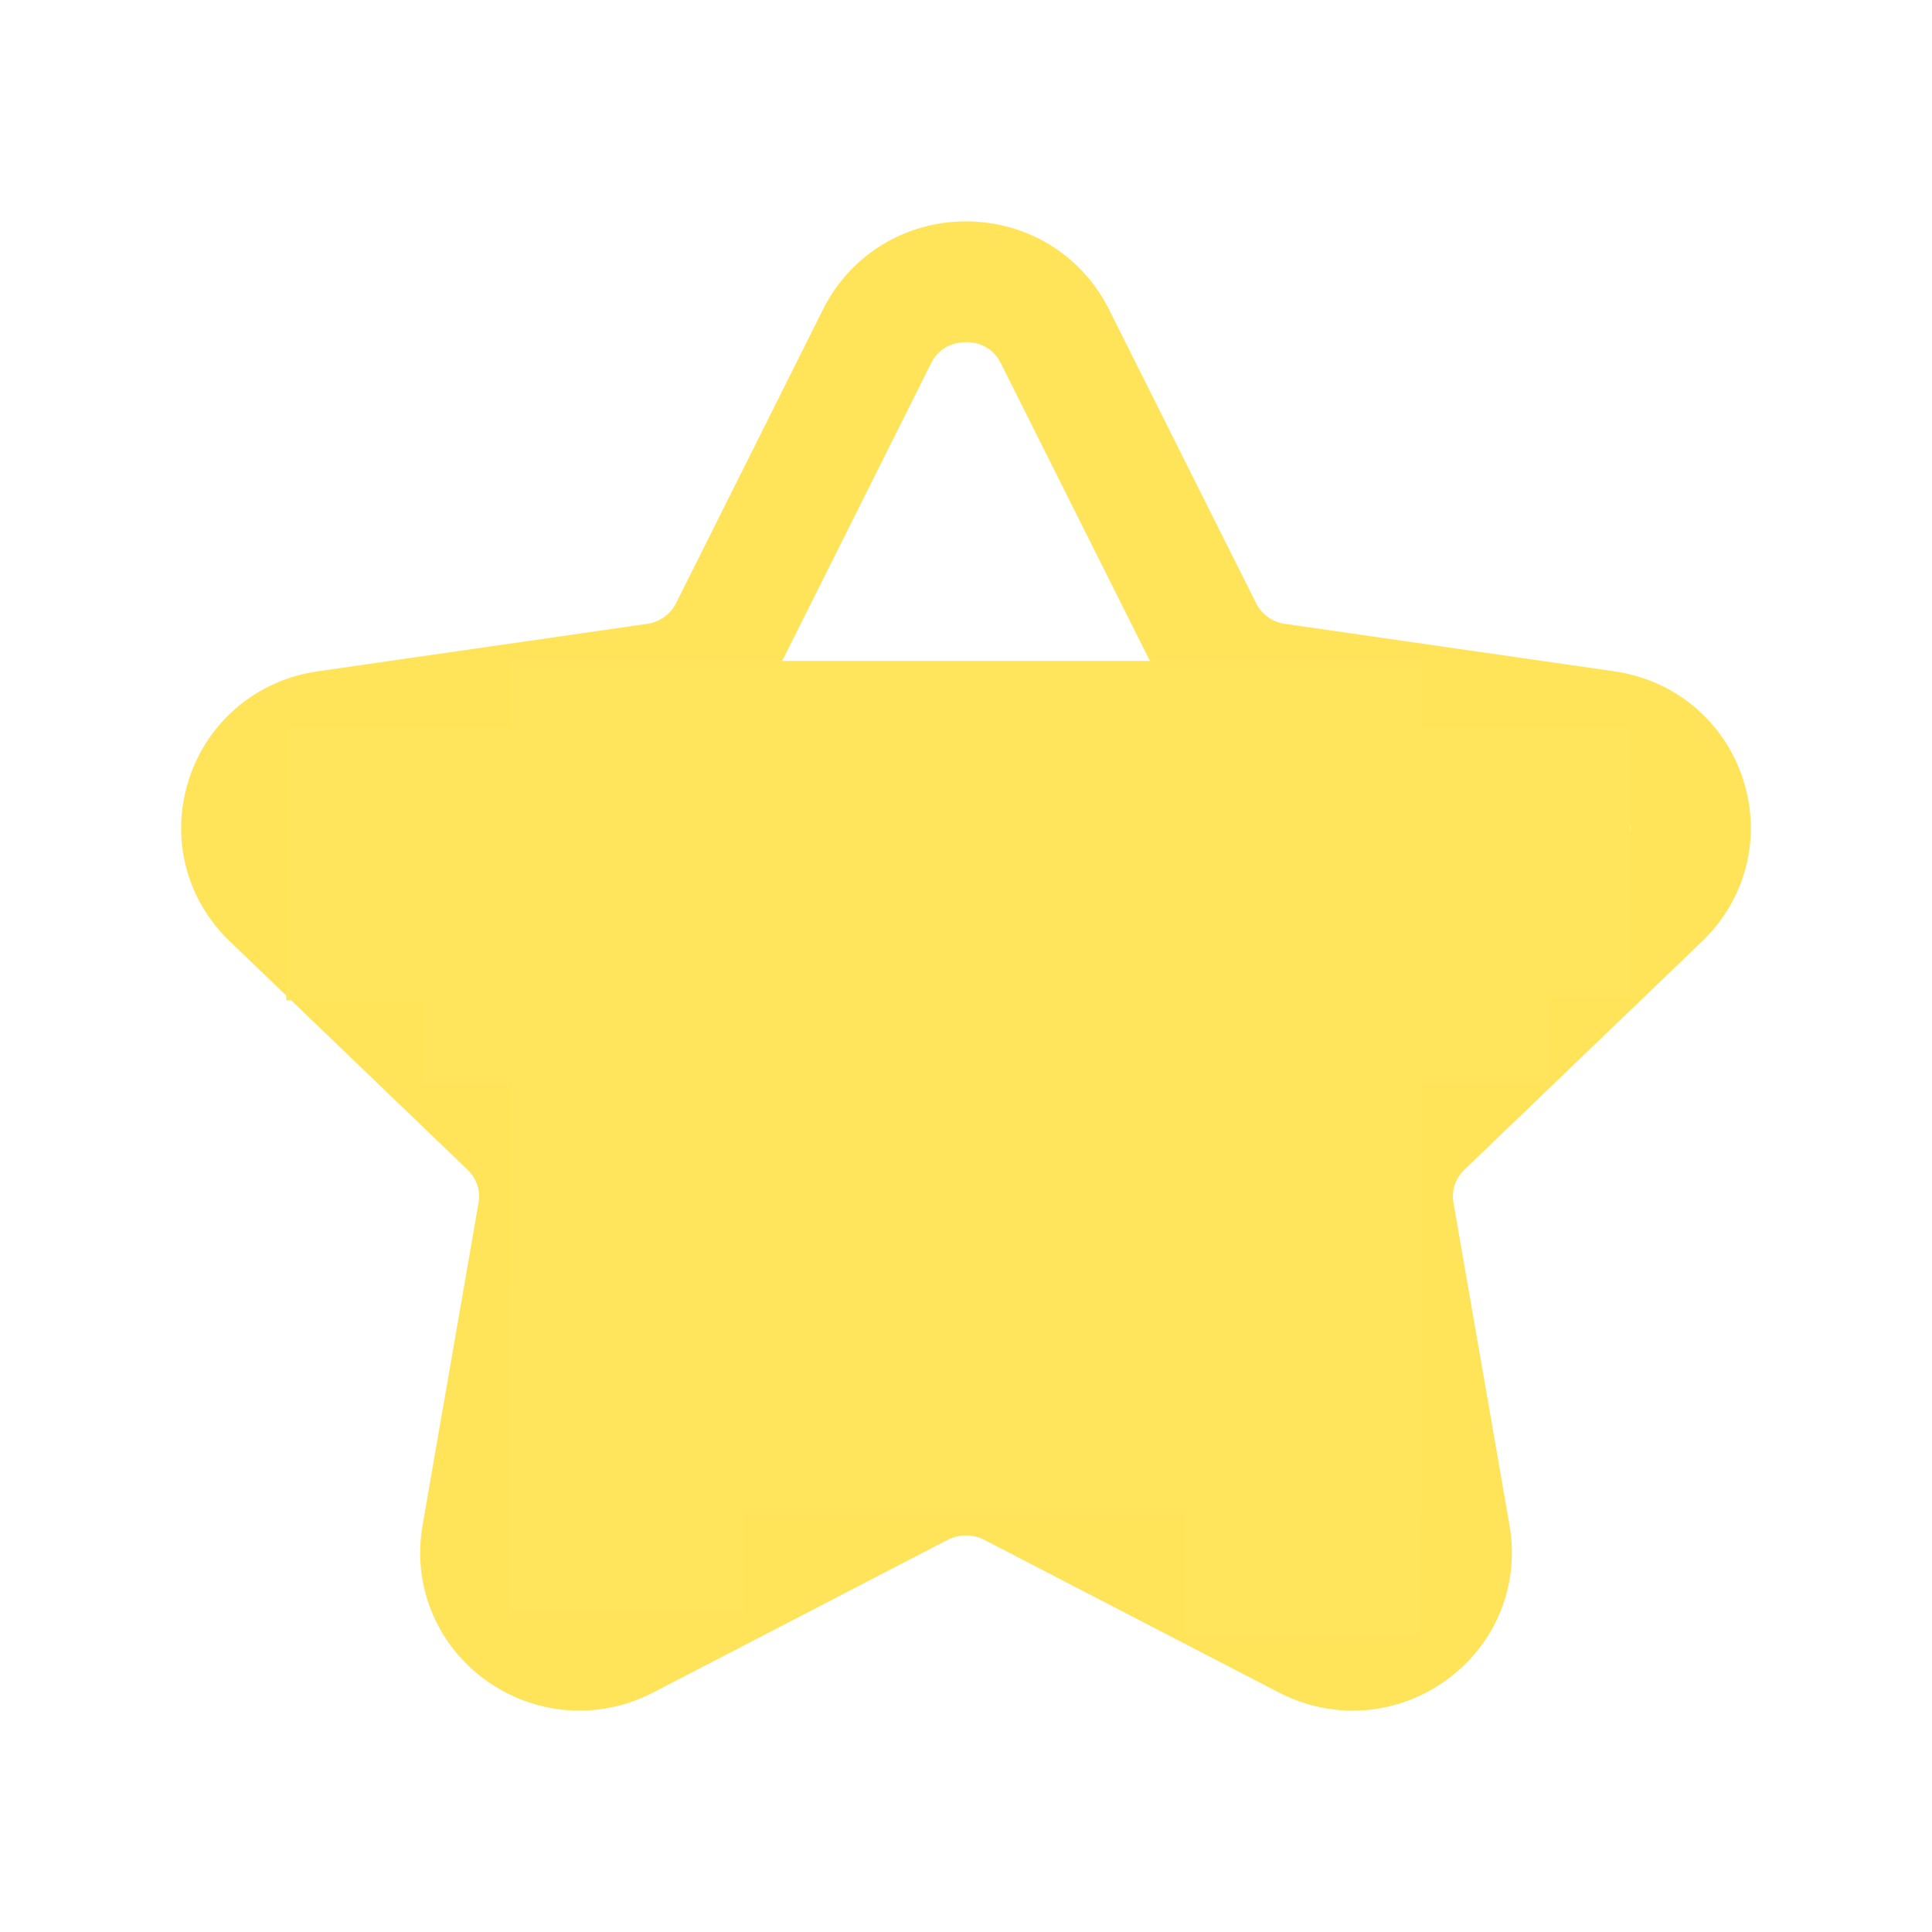 <?xml version="1.0" encoding="UTF-8" standalone="no" ?>
<!DOCTYPE svg PUBLIC "-//W3C//DTD SVG 1.1//EN" "http://www.w3.org/Graphics/SVG/1.1/DTD/svg11.dtd">
<svg xmlns="http://www.w3.org/2000/svg" xmlns:xlink="http://www.w3.org/1999/xlink" version="1.1" width="1080" height="1080" viewBox="0 0 1080 1080" xml:space="preserve">
<desc>Created with Fabric.js 5.2.4</desc>
<defs>
</defs>
<rect x="0" y="0" width="100%" height="100%" fill="transparent"></rect>
<g transform="matrix(1 0 0 1 540 540)" id="349364d8-345a-46ef-a7df-614cf74cf605"  >
<rect style="stroke: none; stroke-width: 1; stroke-dasharray: none; stroke-linecap: butt; stroke-dashoffset: 0; stroke-linejoin: miter; stroke-miterlimit: 4; fill: rgb(255,255,255); fill-rule: nonzero; opacity: 1; visibility: hidden;" vector-effect="non-scaling-stroke"  x="-540" y="-540" rx="0" ry="0" width="1080" height="1080" />
</g>
<g transform="matrix(1 0 0 1 540 540)" id="866223df-9d19-4895-b490-cd318f23e3a4"  >
</g>
<g transform="matrix(45 0 0 45 540 540)"  >
<path style="stroke: none; stroke-width: 1; stroke-dasharray: none; stroke-linecap: butt; stroke-dashoffset: 0; stroke-linejoin: miter; stroke-miterlimit: 4; fill: rgb(255,228,90); fill-rule: evenodd; opacity: 1;"  transform=" translate(-11.75, -12.25)" d="M 11.75 4.5 C 11.659 4.5 11.435 4.525 11.316 4.763 L 9.49 8.414 C 9.201 8.991 8.644 9.392 8 9.484 L 3.912 10.073 C 3.642 10.112 3.55 10.312 3.522 10.396 C 3.497 10.477 3.457 10.683 3.643 10.861 L 6.599 13.701 C 7.07 14.154 7.284 14.807 7.172 15.446 L 6.476 19.456 C 6.433 19.707 6.59 19.853 6.66 19.903 C 6.734 19.959 6.932 20.07 7.177 19.942 L 10.832 18.047 C 11.408 17.75 12.094 17.75 12.668 18.047 L 16.322 19.941 C 16.568 20.068 16.766 19.957 16.841 19.903 C 16.911 19.853 17.068 19.707 17.025 19.456 L 16.327 15.446 C 16.215 14.807 16.429 14.154 16.9 13.701 L 19.856 10.861 C 20.043 10.683 20.003 10.476 19.977 10.396 C 19.95 10.312 19.858 10.112 19.588 10.073 L 15.5 9.484 C 14.857 9.392 14.3 8.991 14.011 8.413 L 12.183 4.763 C 12.065 4.525 11.841 4.5 11.75 4.5 Z M 6.947 21.5 C 6.534 21.5 6.124 21.37 5.773 21.114 C 5.167 20.67 4.87 19.937 4.999 19.199 L 5.695 15.189 C 5.721 15.04 5.67 14.889 5.56 14.783 L 2.604 11.943 C 2.06 11.422 1.865 10.652 2.095 9.937 C 2.327 9.214 2.941 8.697 3.698 8.589 L 7.786 8 C 7.944 7.978 8.08 7.881 8.148 7.743 L 9.975 4.091 C 10.312 3.418 10.992 3 11.75 3 C 12.508 3 13.188 3.418 13.525 4.091 L 15.353 7.742 C 15.422 7.881 15.557 7.978 15.714 8 L 19.802 8.589 C 20.559 8.697 21.173 9.214 21.405 9.937 C 21.635 10.652 21.439 11.422 20.895 11.943 L 17.939 14.783 C 17.829 14.889 17.779 15.04 17.805 15.188 L 18.502 19.199 C 18.63 19.938 18.333 20.671 17.726 21.114 C 17.111 21.565 16.31 21.626 15.631 21.272 L 11.978 19.379 C 11.835 19.305 11.664 19.305 11.521 19.379 L 7.868 21.273 C 7.576 21.425 7.261 21.5 6.947 21.5 Z" stroke-linecap="round" />
</g>
<g transform="matrix(7.7 0 0 7.21 540 608.02)" id="f4be3c49-4b4f-4977-b3e5-3e020f0676df"  >
<rect style="stroke: rgb(0,0,0); stroke-width: 0; stroke-dasharray: none; stroke-linecap: butt; stroke-dashoffset: 0; stroke-linejoin: miter; stroke-miterlimit: 4; fill: rgb(255,229,91); fill-rule: nonzero; opacity: 1;" vector-effect="non-scaling-stroke"  x="-33.085" y="-33.085" rx="0" ry="0" width="66.17" height="66.17" />
</g>
<g transform="matrix(0 2.81 -1.98 0 349.76 807.82)" id="f4be3c49-4b4f-4977-b3e5-3e020f0676df"  >
<rect style="stroke: rgb(0,0,0); stroke-width: 0; stroke-dasharray: none; stroke-linecap: butt; stroke-dashoffset: 0; stroke-linejoin: miter; stroke-miterlimit: 4; fill: rgb(255,229,91); fill-rule: nonzero; opacity: 1;" vector-effect="non-scaling-stroke"  x="-33.085" y="-33.085" rx="0" ry="0" width="66.17" height="66.17" />
</g>
<g transform="matrix(0 2.81 -1.98 0 728.1 821.85)" id="f4be3c49-4b4f-4977-b3e5-3e020f0676df"  >
<rect style="stroke: rgb(0,0,0); stroke-width: 0; stroke-dasharray: none; stroke-linecap: butt; stroke-dashoffset: 0; stroke-linejoin: miter; stroke-miterlimit: 4; fill: rgb(255,229,91); fill-rule: nonzero; opacity: 1;" vector-effect="non-scaling-stroke"  x="-33.085" y="-33.085" rx="0" ry="0" width="66.17" height="66.17" />
</g>
<g transform="matrix(-2.81 0 0 -1.98 772.32 540)" id="f4be3c49-4b4f-4977-b3e5-3e020f0676df"  >
<rect style="stroke: rgb(0,0,0); stroke-width: 0; stroke-dasharray: none; stroke-linecap: butt; stroke-dashoffset: 0; stroke-linejoin: miter; stroke-miterlimit: 4; fill: rgb(255,229,91); fill-rule: nonzero; opacity: 1;" vector-effect="non-scaling-stroke"  x="-33.085" y="-33.085" rx="0" ry="0" width="66.17" height="66.17" />
</g>
<g transform="matrix(-2.81 0 0 -1.98 329.44 540)" id="f4be3c49-4b4f-4977-b3e5-3e020f0676df"  >
<rect style="stroke: rgb(0,0,0); stroke-width: 0; stroke-dasharray: none; stroke-linecap: butt; stroke-dashoffset: 0; stroke-linejoin: miter; stroke-miterlimit: 4; fill: rgb(255,229,91); fill-rule: nonzero; opacity: 1;" vector-effect="non-scaling-stroke"  x="-33.085" y="-33.085" rx="0" ry="0" width="66.17" height="66.17" />
</g>
<g transform="matrix(-2.7 0 0 -2.29 249.35 483.4)" id="f4be3c49-4b4f-4977-b3e5-3e020f0676df"  >
<rect style="stroke: rgb(0,0,0); stroke-width: 0; stroke-dasharray: none; stroke-linecap: butt; stroke-dashoffset: 0; stroke-linejoin: miter; stroke-miterlimit: 4; fill: rgb(255,229,91); fill-rule: nonzero; opacity: 1;" vector-effect="non-scaling-stroke"  x="-33.085" y="-33.085" rx="0" ry="0" width="66.17" height="66.17" />
</g>
<g transform="matrix(-2.6 0 0 -2.26 825.07 482.36)" id="f4be3c49-4b4f-4977-b3e5-3e020f0676df"  >
<rect style="stroke: rgb(0,0,0); stroke-width: 0; stroke-dasharray: none; stroke-linecap: butt; stroke-dashoffset: 0; stroke-linejoin: miter; stroke-miterlimit: 4; fill: rgb(255,229,91); fill-rule: nonzero; opacity: 1;" vector-effect="non-scaling-stroke"  x="-33.085" y="-33.085" rx="0" ry="0" width="66.17" height="66.17" />
</g>
</svg>